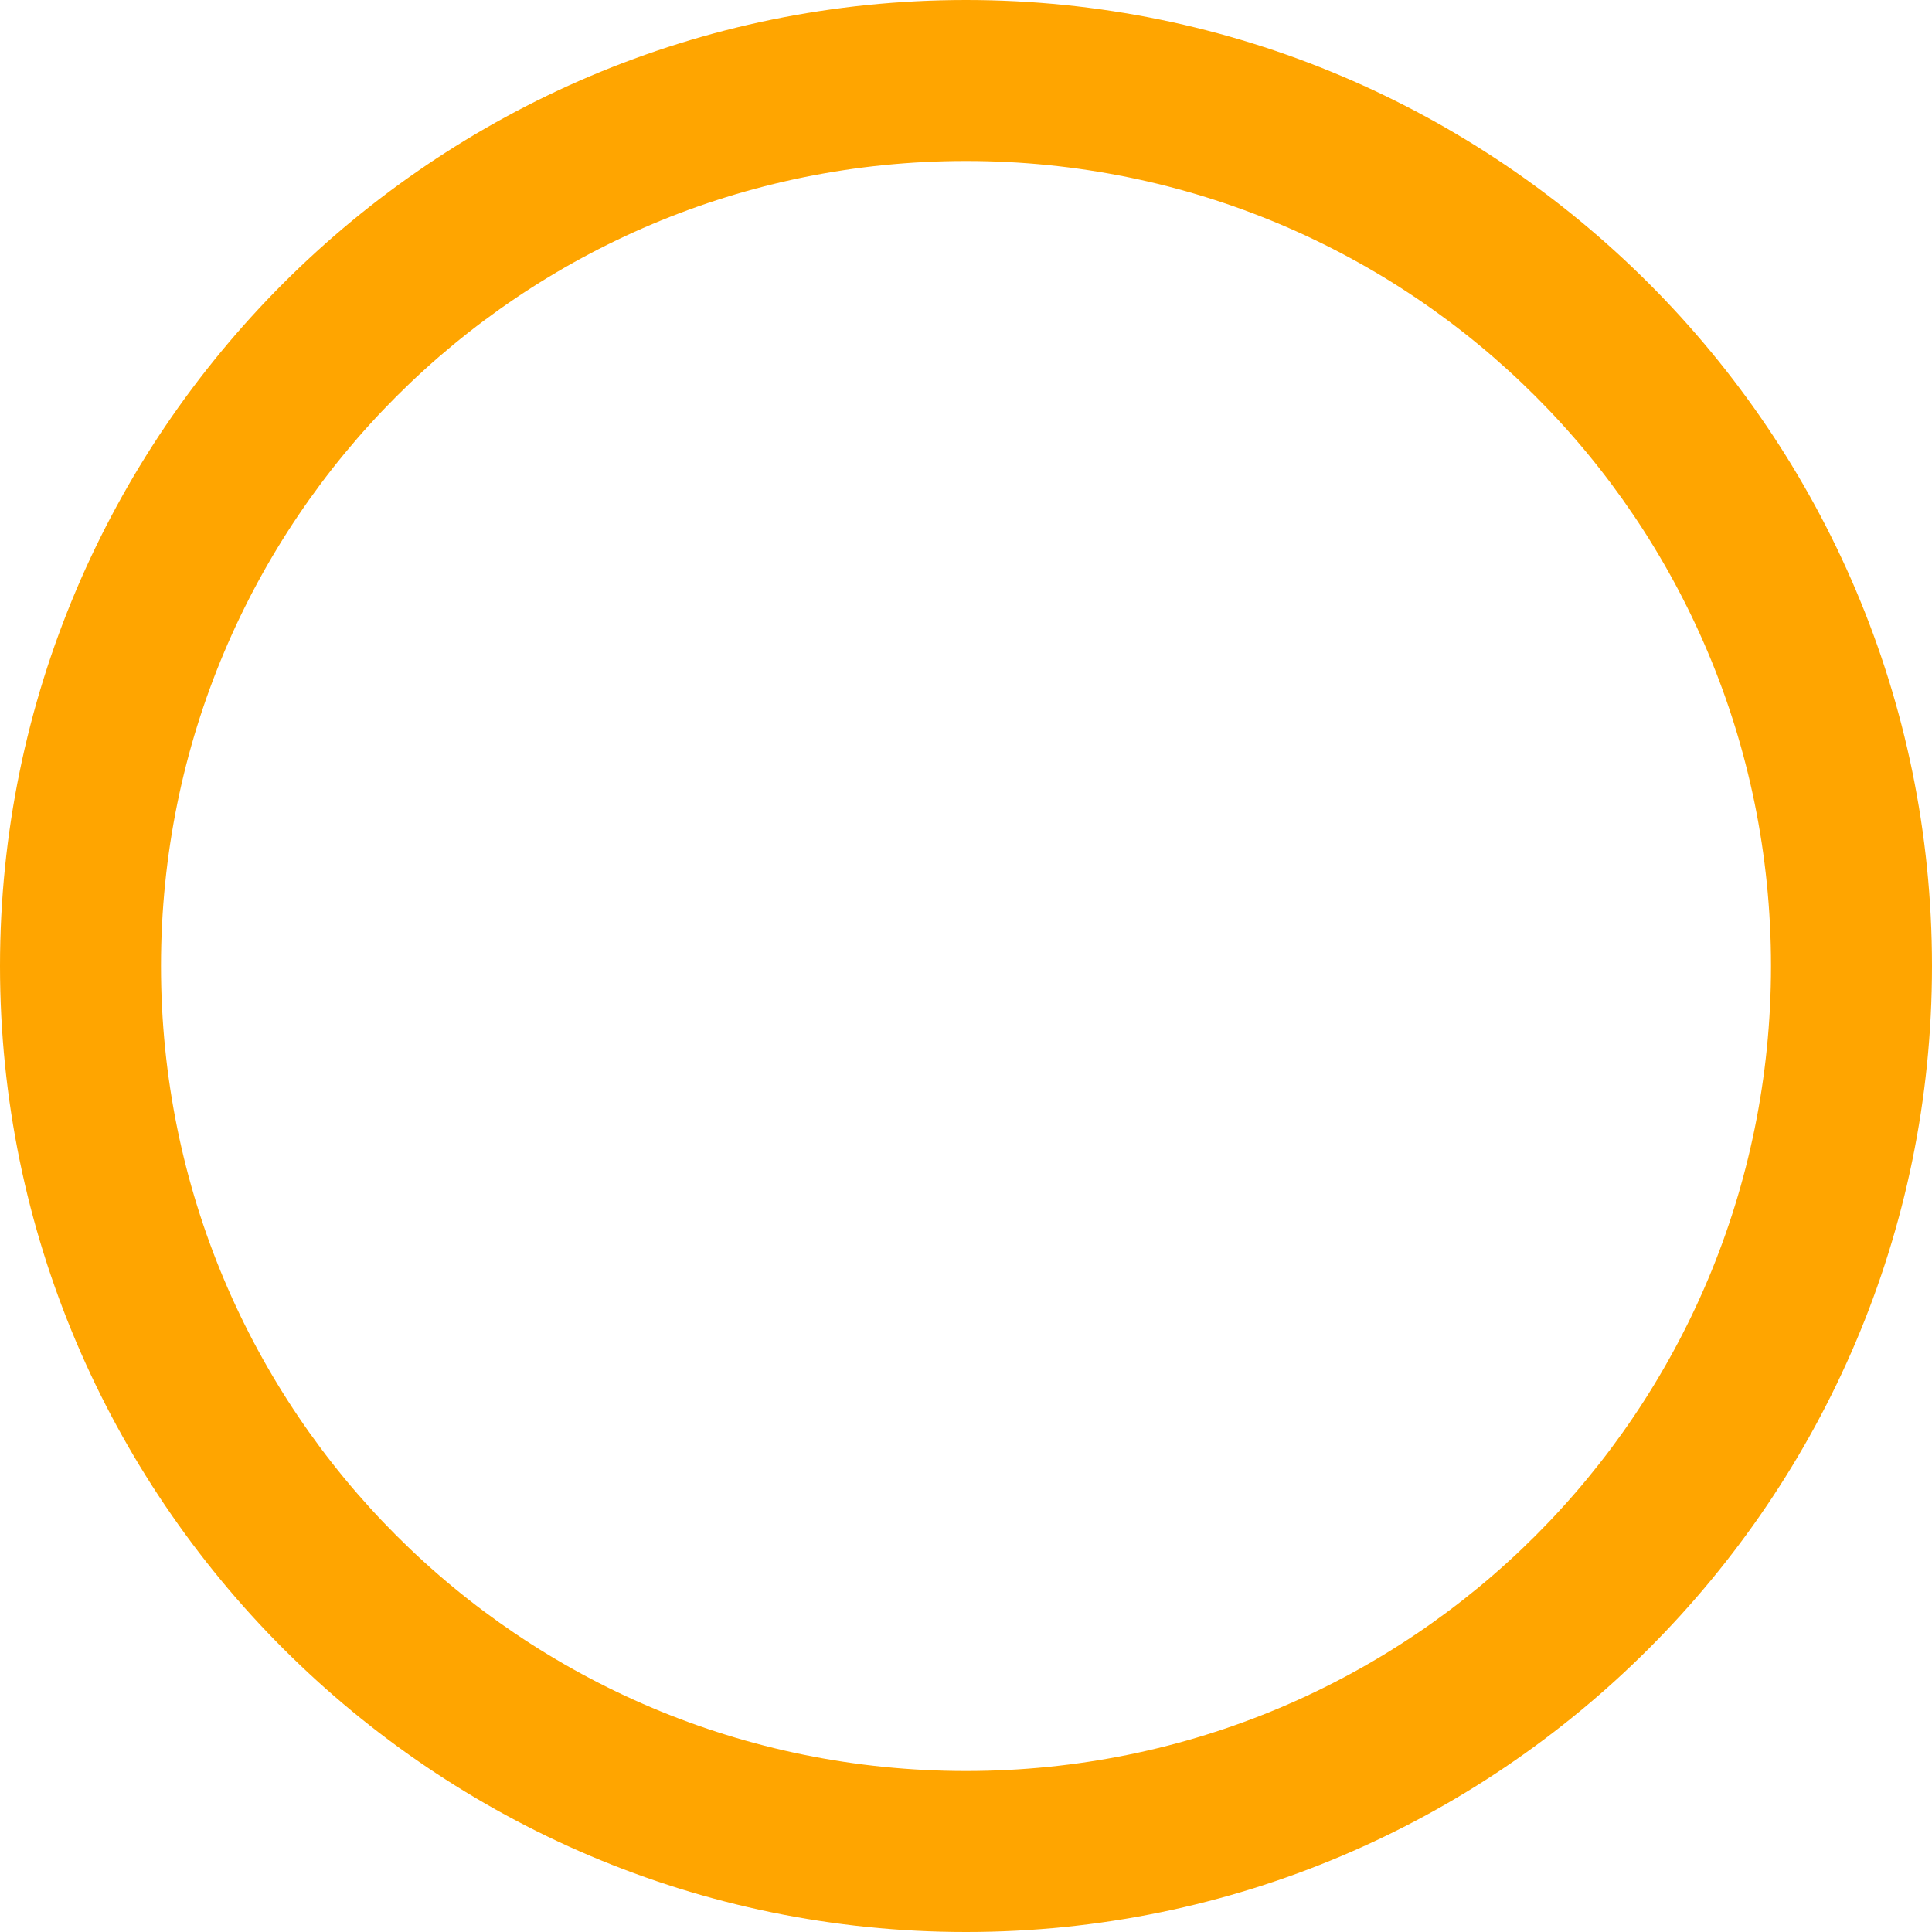<svg width="100" height="100" viewBox="0 0 100 100" fill="none" xmlns="http://www.w3.org/2000/svg">
<path d="M50 0C22.435 0 0 22.435 0 50C0 77.565 22.435 100 50 100C77.565 100 100 77.565 100 50C100 22.435 77.565 0 50 0ZM50 8.333C73.061 8.333 91.667 26.939 91.667 50C91.667 73.061 73.061 91.667 50 91.667C26.939 91.667 8.333 73.061 8.333 50C8.333 26.939 26.939 8.333 50 8.333Z" fill="orange"/>
</svg>
